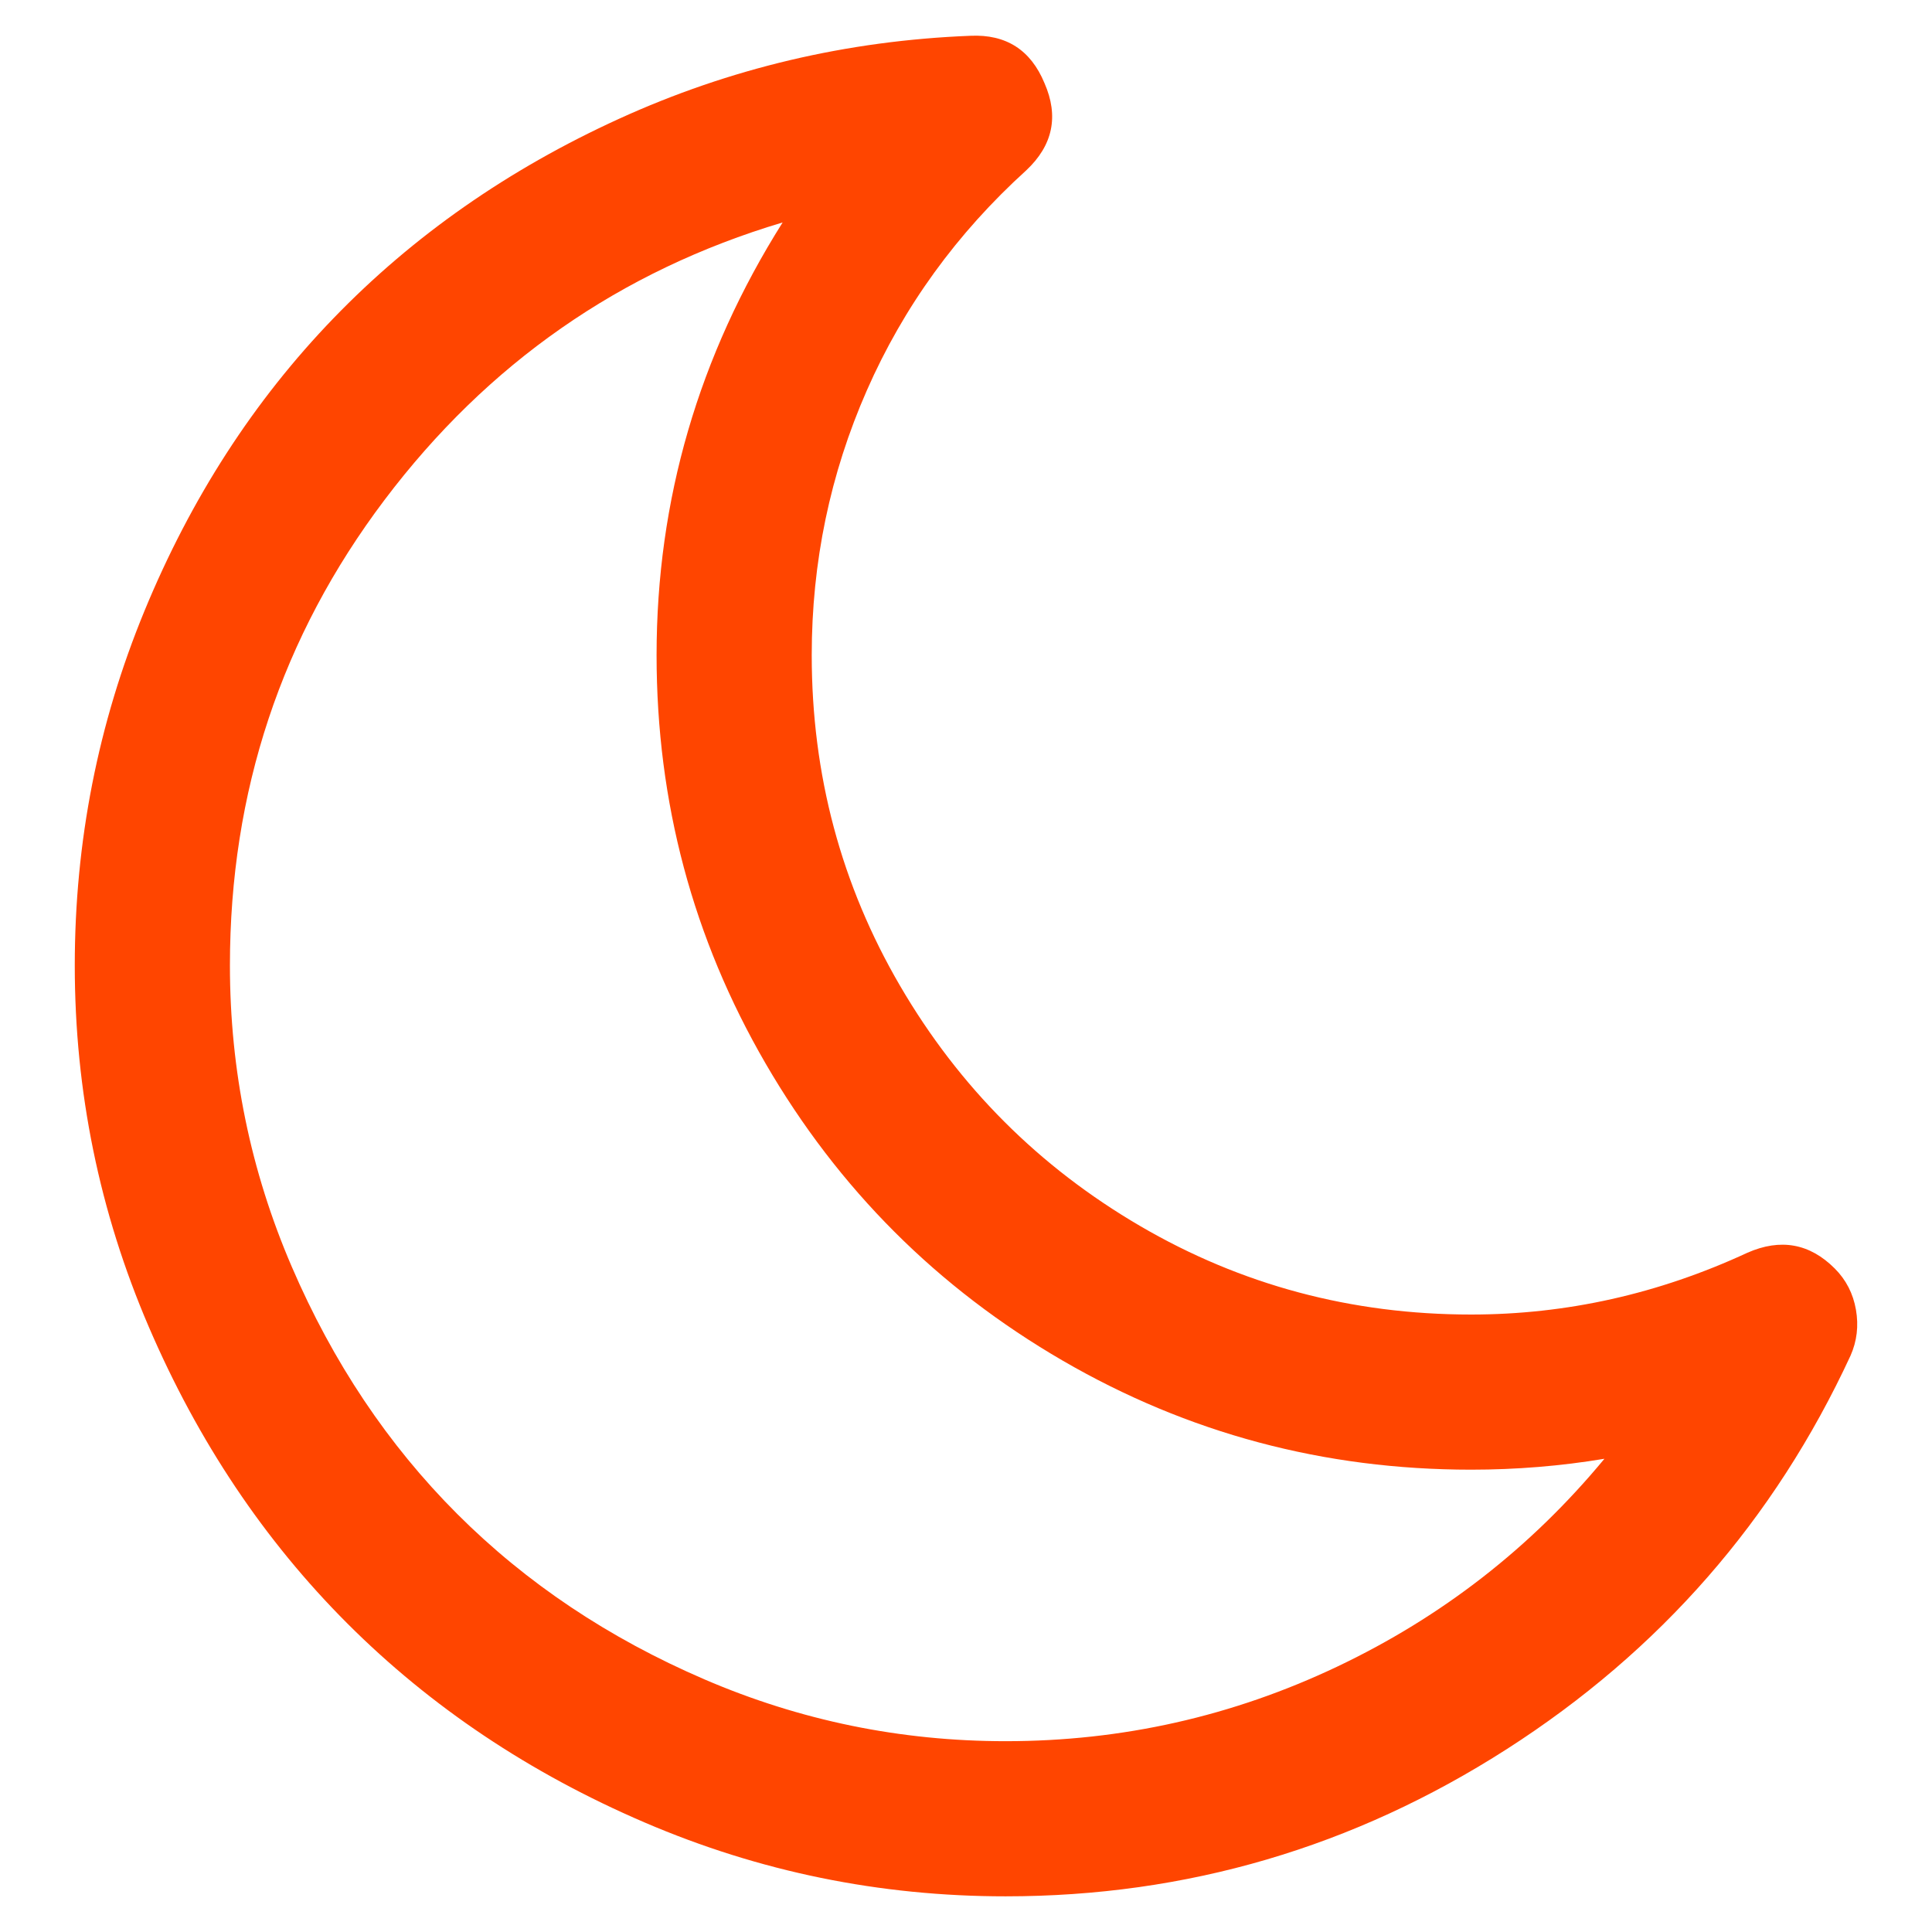 <?xml version="1.0" encoding="UTF-8" standalone="no"?>
<svg
   xmlns:dc="http://purl.org/dc/elements/1.1/"
   xmlns:cc="http://creativecommons.org/ns#"
   xmlns:rdf="http://www.w3.org/1999/02/22-rdf-syntax-ns#"
   xmlns:svg="http://www.w3.org/2000/svg"
   xmlns="http://www.w3.org/2000/svg"
   xmlns:xlink="http://www.w3.org/1999/xlink"
   class="icon"
   style="width: 1em; height: 1em;vertical-align: middle;fill: currentColor;overflow: hidden;"
   viewBox="0 0 1024 1024"
   version="1.1"
   id="svg1891">
  <defs
     id="defs1895">
    <linearGradient
       id="linearGradient5315">
      <stop
         id="stop5311"
         offset="0"
         style="stop-color:#654321;stop-opacity:1" />
      <stop
         id="stop5313"
         offset="1"
         style="stop-color:#123456;stop-opacity:0" />
    </linearGradient>
    <linearGradient
       id="linearGradient2464">
      <stop
         style="stop-color:#654321;stop-opacity:1"
         offset="0"
         id="stop2460" />
      <stop
         style="stop-color:#123456;stop-opacity:1"
         offset="1"
         id="stop2462" />
    </linearGradient>
    <radialGradient
       xlink:href="#linearGradient5315"
       id="radialGradient2466"
       cx="184.571"
       cy="789.989"
       fx="184.571"
       fy="789.989"
       r="420.135"
       gradientTransform="matrix(1,0,0,1.044,2.9540932e-5,-22.479)"
       gradientUnits="userSpaceOnUse" />
    <radialGradient
       xlink:href="#linearGradient2464"
       id="radialGradient2474"
       cx="425.512"
       cy="551.965"
       fx="425.512"
       fy="551.965"
       r="420.634"
       gradientTransform="matrix(1.653,-0.041,0.038,1.527,-298.89,-271.614)"
       gradientUnits="userSpaceOnUse" />
  </defs>
  <path
     d="m 850.38,773.178 q -34.691,5.782 -70.667,5.782 -116.923,0 -216.499,-57.819 -99.577,-57.819 -157.396,-157.396 -57.819,-99.577 -57.819,-216.499 0,-123.347 66.813,-229.348 -129.129,38.546 -211.039,147.117 -81.91,108.571 -81.91,246.694 0,83.516 32.764,159.644 32.764,76.128 87.692,131.056 54.928,54.928 131.056,87.692 76.128,32.764 159.644,32.764 92.51,0 175.705,-39.51 83.195,-39.51 141.656,-110.177 z m 130.414,-54.607 q -60.389,130.414 -182.129,208.469 -121.741,78.055 -265.645,78.055 -100.219,0 -191.445,-39.188 Q 250.349,926.719 184.179,860.549 118.008,794.378 78.82,703.153 39.632,611.928 39.632,511.708 q 0,-98.292 36.94,-187.911 36.94,-89.619 100.219,-155.147 63.28,-65.528 151.293,-105.68 88.013,-40.152 186.305,-44.007 28.267,-1.285 39.188,25.055 11.564,26.34 -9.636,46.255 -55.249,50.11 -84.48,116.601 -29.231,66.492 -29.231,140.371 0,95.08 46.898,175.384 46.898,80.304 127.201,127.201 80.304,46.898 175.384,46.898 75.807,0 146.474,-32.764 26.34,-11.564 46.255,8.352 8.994,8.994 11.243,21.843 2.248,12.849 -2.891,24.412 z"
     id="path1889"
     style="fill:#FF4500;fill-opacity:1;stroke:#FF4500;stroke-width:1.124;stroke-opacity:0" />
</svg>
